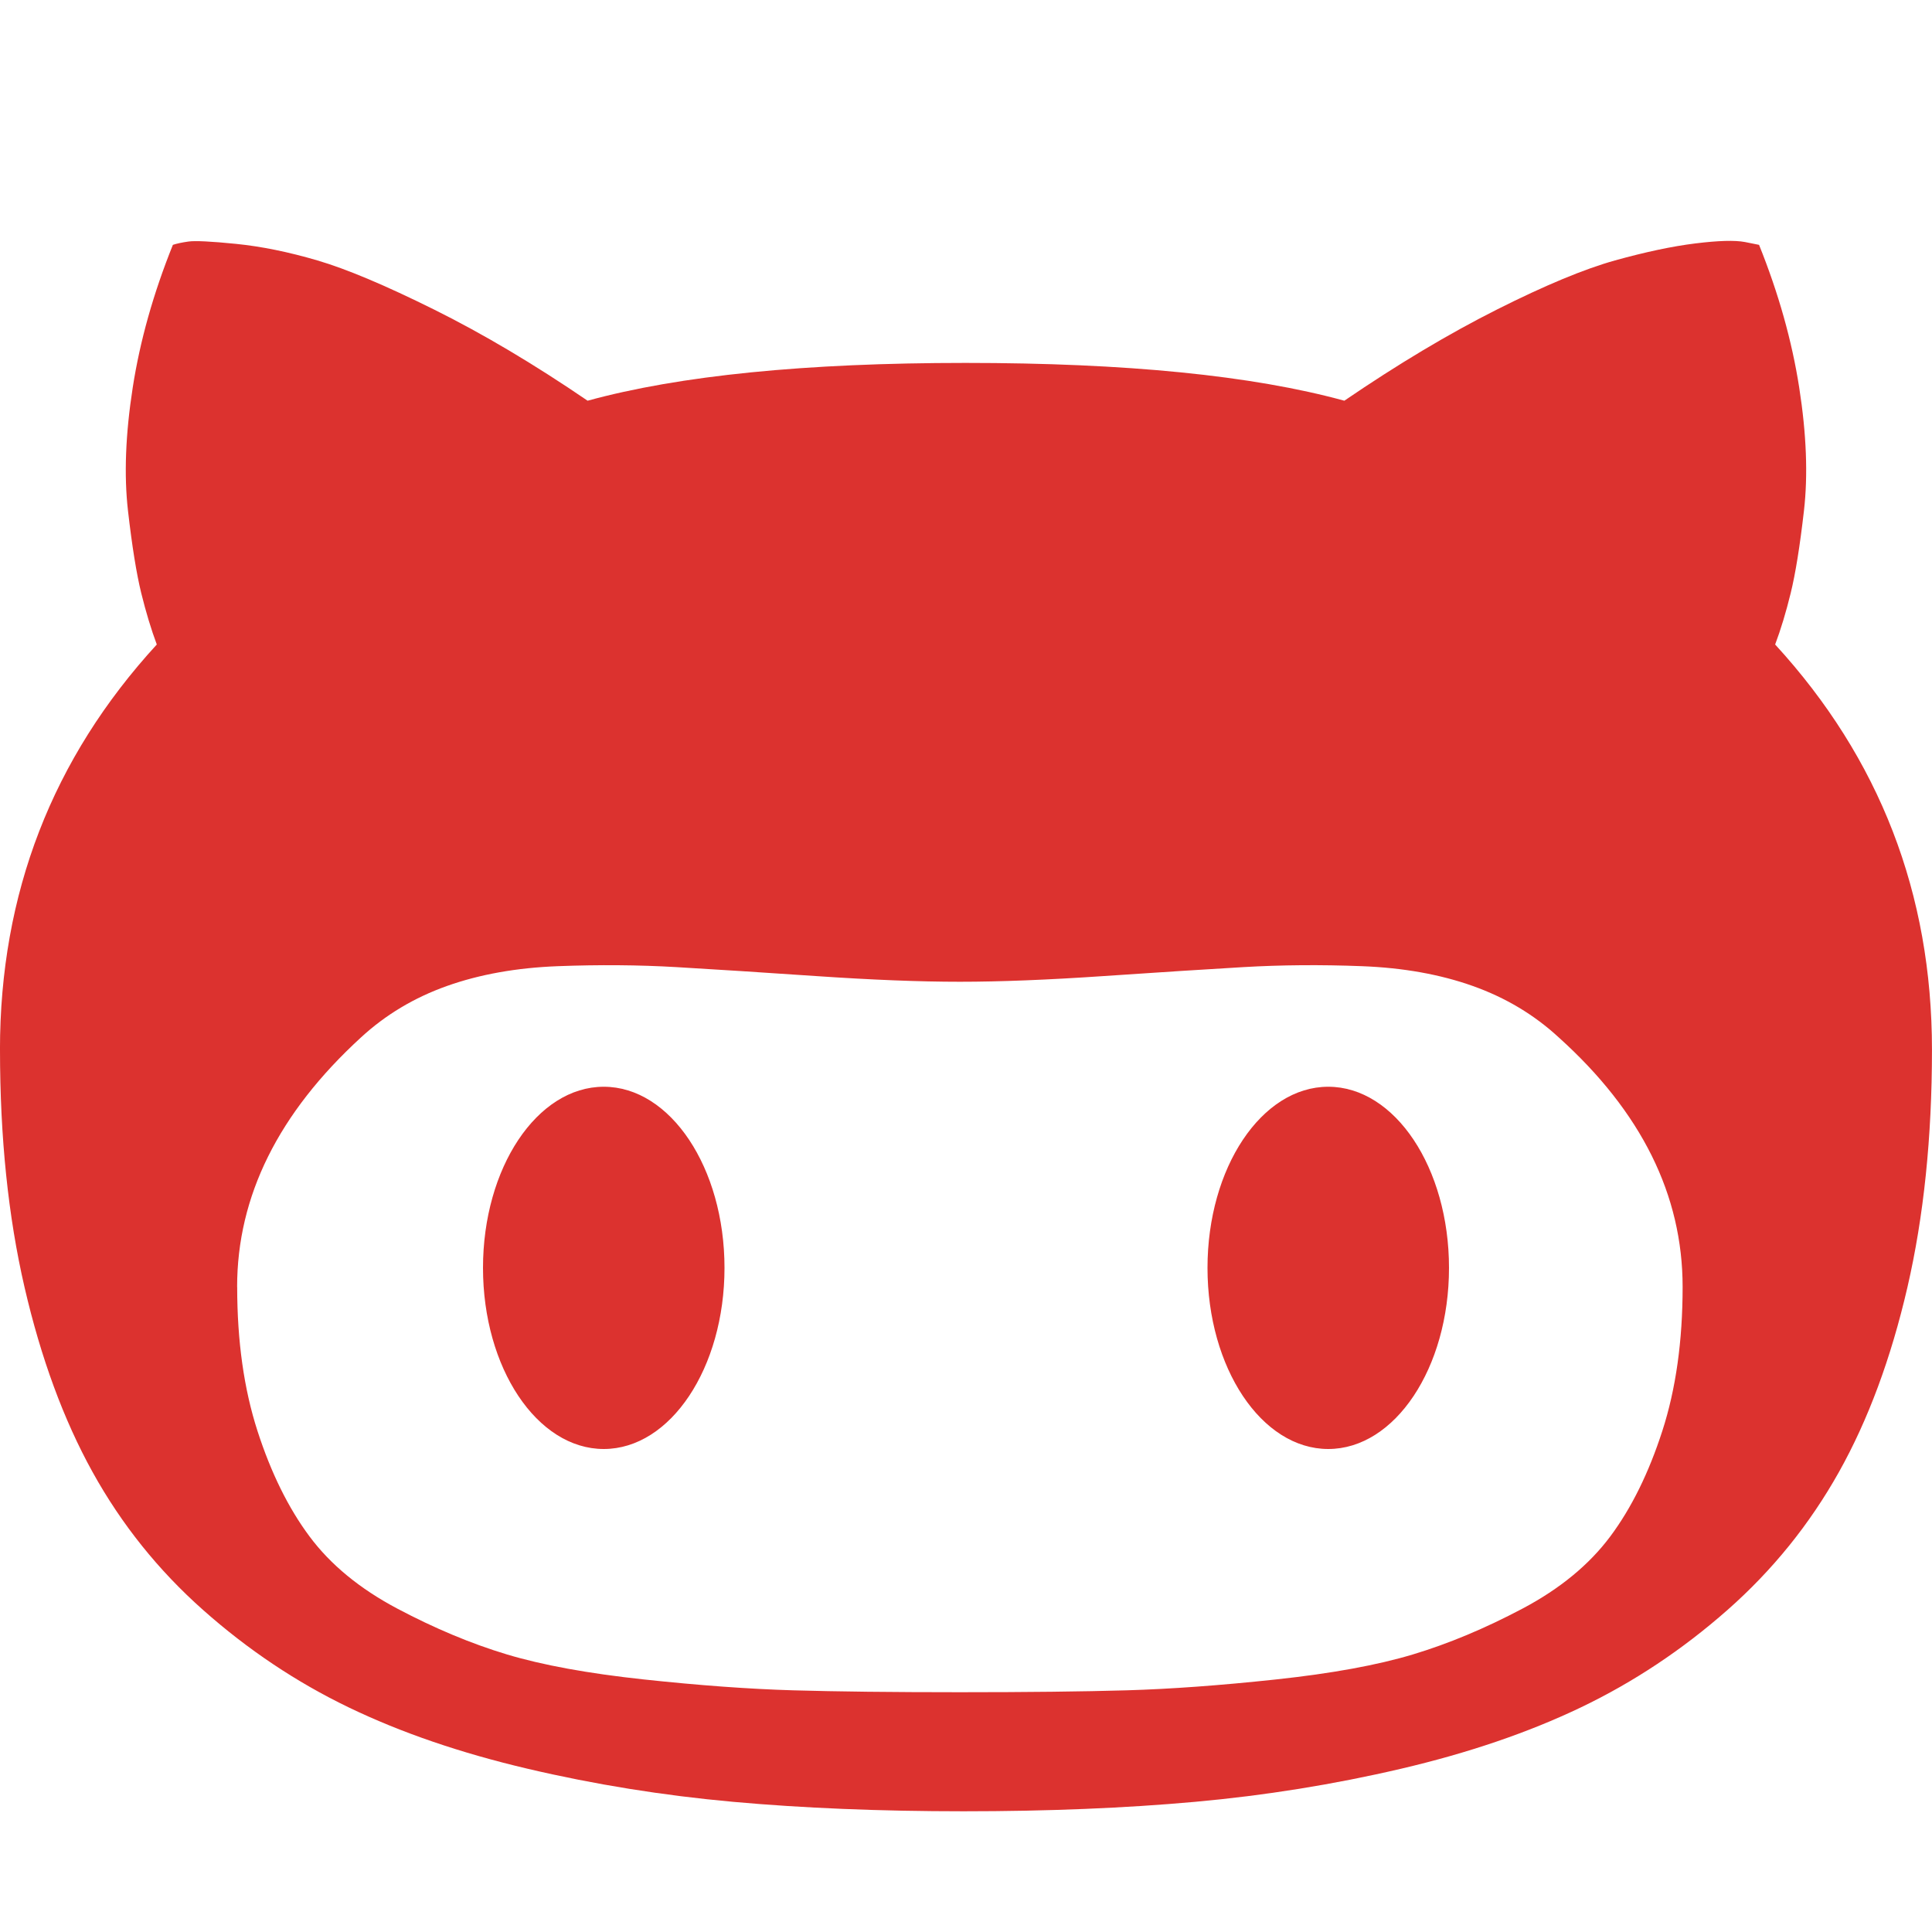 <!DOCTYPE svg PUBLIC "-//W3C//DTD SVG 1.1//EN" "http://www.w3.org/Graphics/SVG/1.1/DTD/svg11.dtd">
<svg xmlns="http://www.w3.org/2000/svg" xmlns:xlink="http://www.w3.org/1999/xlink" version="1.1" width="64px" height="64px" viewBox="0 0 64 64">
<path d="M0 34.776c0 2.9 0.271 5.524 0.814 7.871s1.294 4.386 2.253 6.118 2.18 3.255 3.662 4.569c1.481 1.315 3.088 2.389 4.819 3.224s3.709 1.512 5.93 2.034c2.222 0.522 4.491 0.887 6.807 1.096s4.861 0.313 7.636 0.313c2.796 0 5.352-0.104 7.667-0.313s4.59-0.574 6.822-1.096 4.22-1.2 5.962-2.034c1.742-0.835 3.359-1.909 4.851-3.224s2.723-2.838 3.693-4.569 1.726-3.771 2.269-6.118c0.542-2.347 0.814-4.971 0.814-7.871 0-5.174-1.732-9.65-5.195-13.426 0.188-0.501 0.36-1.069 0.516-1.706s0.303-1.544 0.438-2.723c0.136-1.179 0.084-2.54-0.157-4.084s-0.683-3.119-1.33-4.726l-0.469-0.094c-0.334-0.063-0.882-0.047-1.643 0.047s-1.648 0.282-2.66 0.563c-1.012 0.282-2.316 0.824-3.912 1.627s-3.281 1.81-5.054 3.020c-3.046-0.835-7.229-1.252-12.55-1.252-5.3 0-9.472 0.417-12.518 1.252-1.773-1.21-3.469-2.217-5.086-3.020s-2.905-1.346-3.865-1.627c-0.96-0.282-1.857-0.464-2.691-0.548s-1.362-0.109-1.58-0.078-0.391 0.068-0.516 0.11c-0.647 1.607-1.090 3.182-1.33 4.726s-0.292 2.905-0.157 4.084 0.282 2.086 0.438 2.723c0.157 0.636 0.329 1.205 0.516 1.706-3.463 3.776-5.195 8.252-5.195 13.426zM7.855 42.631c0-3.004 1.367-5.758 4.1-8.262 0.814-0.751 1.763-1.32 2.848-1.706s2.311-0.605 3.677-0.657c1.367-0.052 2.676-0.042 3.928 0.031s2.796 0.172 4.632 0.297c1.836 0.125 3.422 0.188 4.757 0.188s2.921-0.063 4.757-0.188c1.836-0.125 3.38-0.224 4.632-0.297s2.561-0.084 3.928-0.031c1.367 0.052 2.592 0.271 3.677 0.657s2.034 0.954 2.848 1.706c2.733 2.462 4.1 5.216 4.1 8.262 0 1.794-0.224 3.385-0.673 4.773s-1.022 2.551-1.721 3.489-1.669 1.737-2.91 2.394c-1.241 0.657-2.451 1.163-3.63 1.518s-2.692 0.631-4.538 0.829c-1.847 0.198-3.495 0.318-4.945 0.36s-3.291 0.063-5.524 0.063-4.074-0.021-5.524-0.063c-1.45-0.042-3.098-0.162-4.945-0.36s-3.359-0.475-4.538-0.829c-1.179-0.355-2.389-0.861-3.63-1.518s-2.212-1.455-2.91-2.394c-0.699-0.939-1.273-2.102-1.721-3.489s-0.673-2.978-0.673-4.773zM40 42c0-3.314 1.791-6 4-6s4 2.686 4 6c0 3.314-1.791 6-4 6s-4-2.686-4-6zM16 42c0-3.314 1.791-6 4-6s4 2.686 4 6c0 3.314-1.791 6-4 6s-4-2.686-4-6z" fill="#dc322f"/>
</svg>